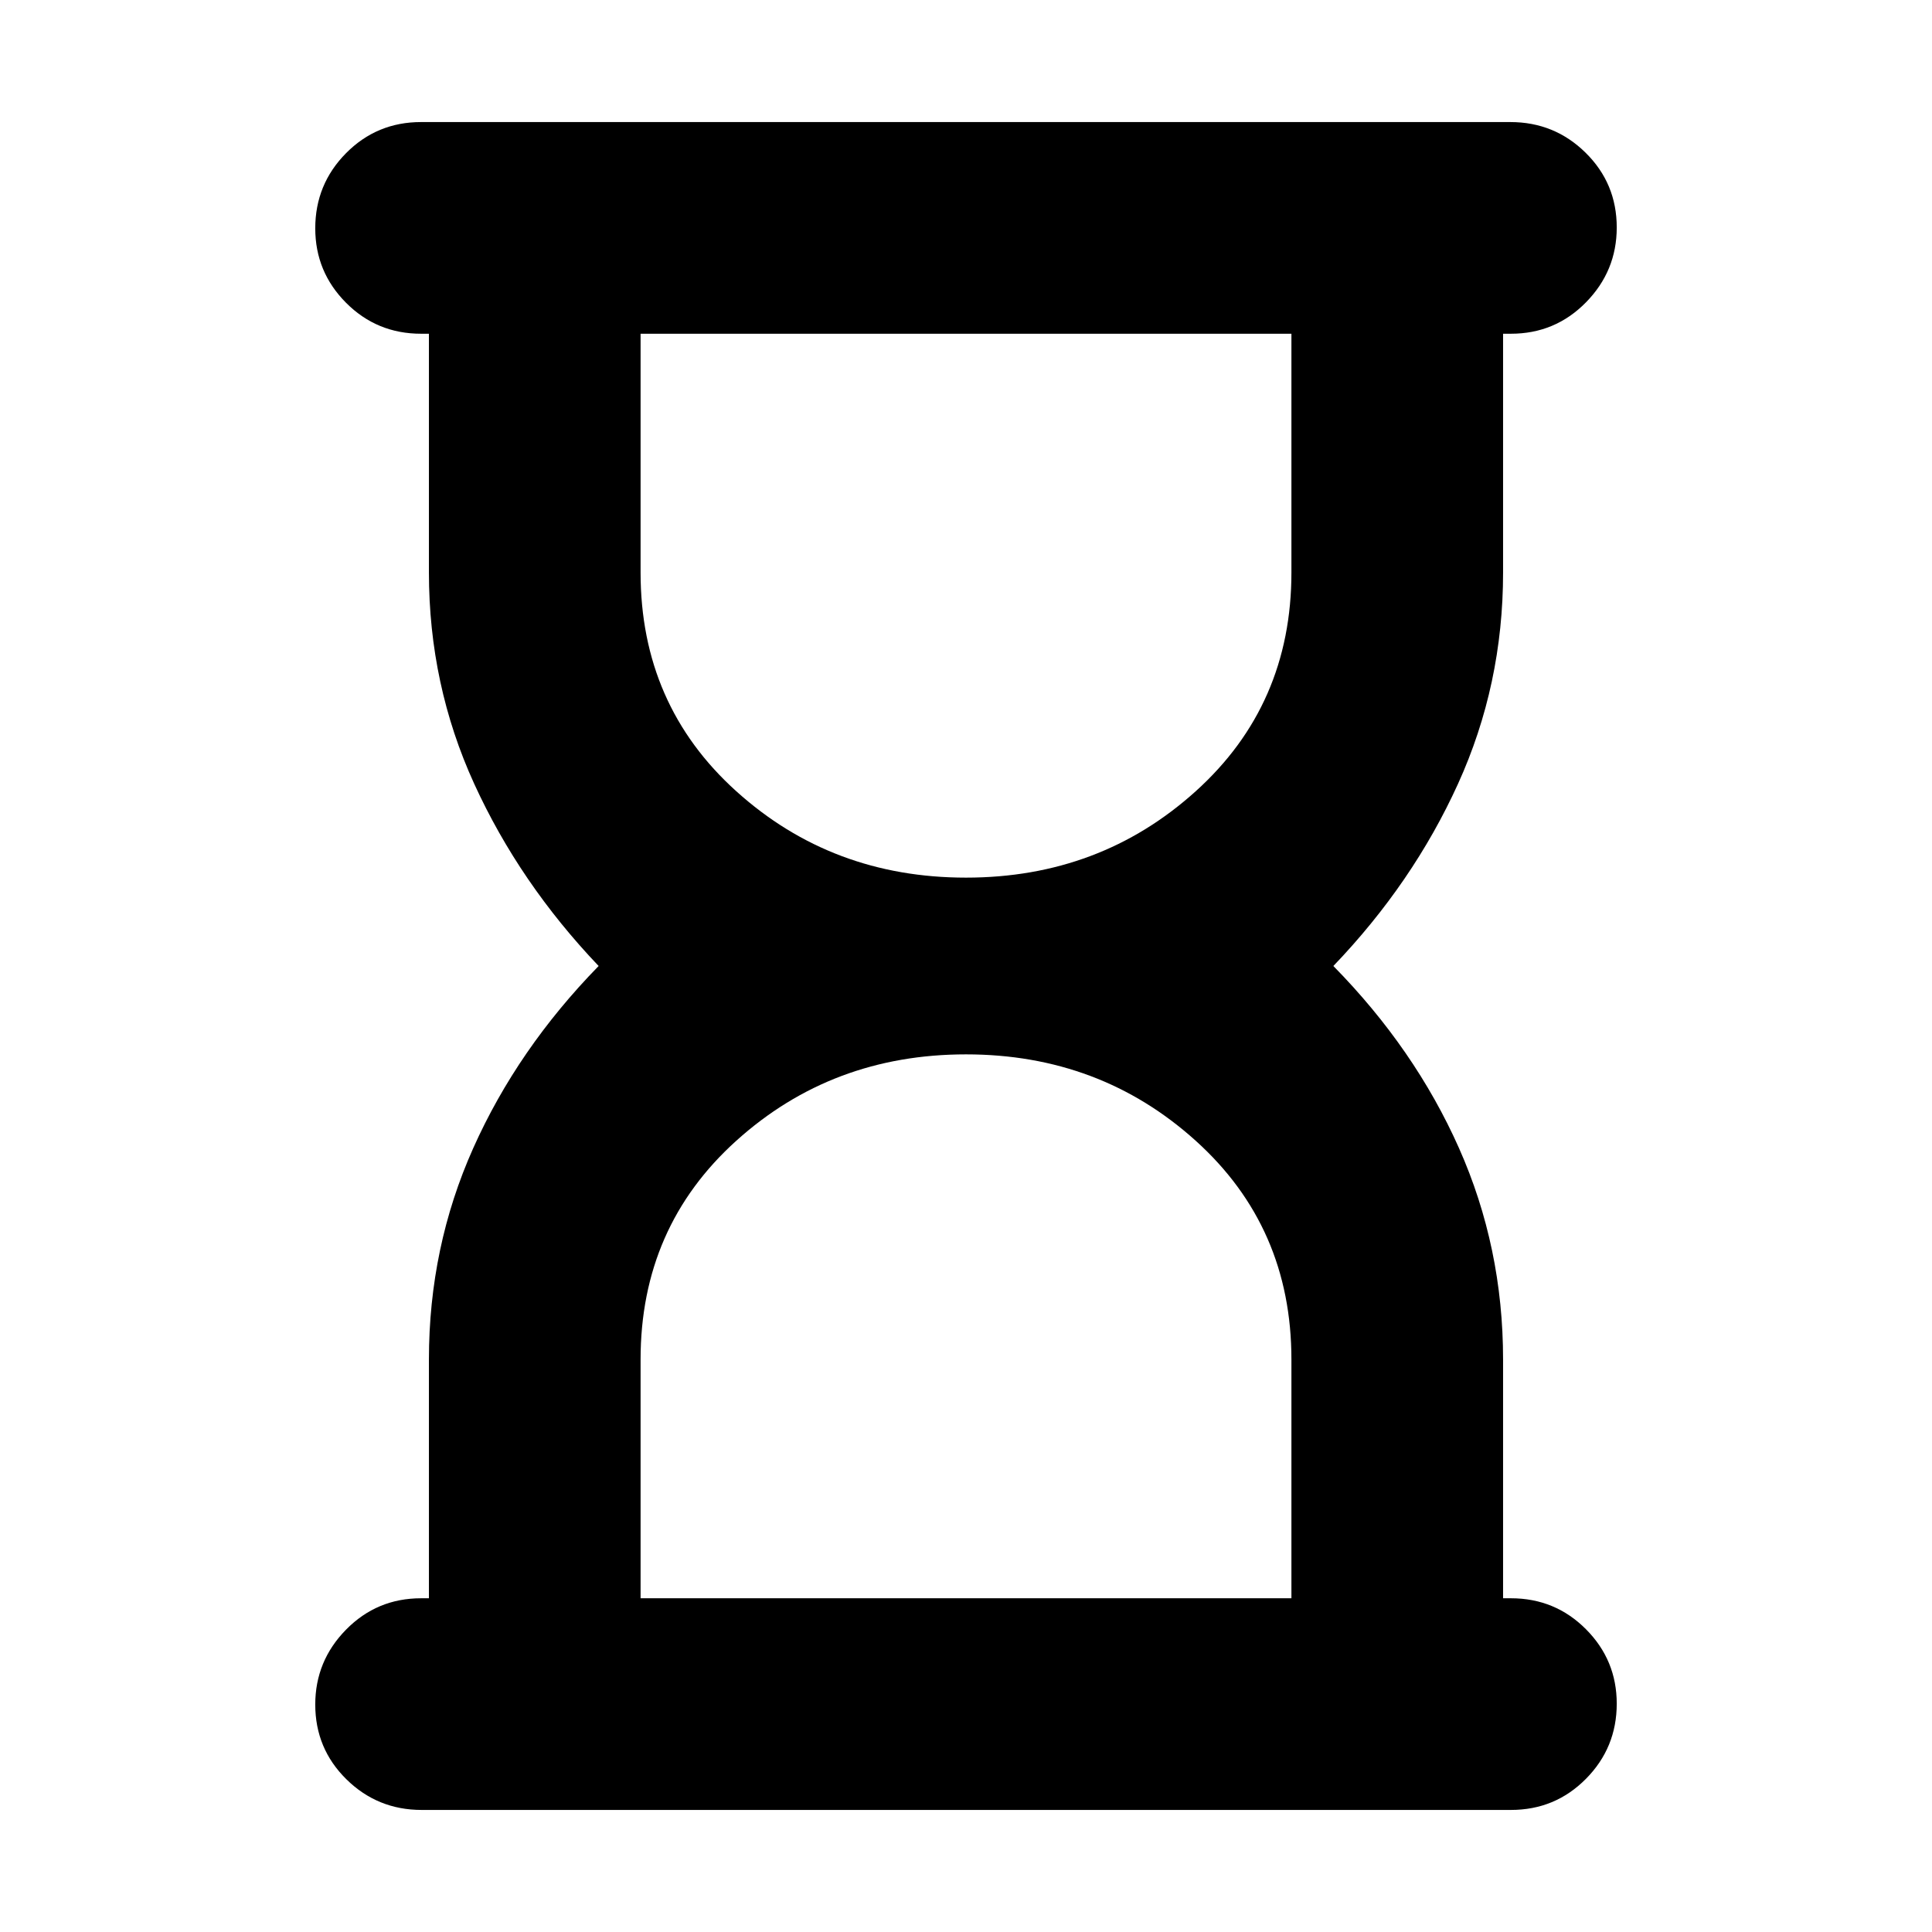 <svg xmlns="http://www.w3.org/2000/svg" height="20" viewBox="0 -960 960 960" width="20"><path d="M318.3-165.83h323.4v-118.65q0-65.8-47.57-108.7-47.56-42.91-114.13-42.91t-114.13 42.91q-47.57 42.9-47.57 108.7v118.65ZM480-523.91q66.57 0 114.13-42.91 47.57-42.9 47.57-108.7v-118.65H318.3v118.65q0 65.8 47.57 108.7 47.56 42.91 114.13 42.91ZM209.53-60.65q-21.96 0-37.42-15.25-15.46-15.24-15.46-37.13 0-21.64 15.31-37.22 15.31-15.58 37.28-15.58h3.89v-118.65q0-55.76 22.02-105.02t62.31-90.5q-39.29-41.24-61.81-90.5-22.52-49.26-22.52-105.02v-118.65h-3.89q-21.97 0-37.28-15.37-15.31-15.36-15.31-37.01 0-21.88 15.3-37.34 15.3-15.46 37.27-15.46h541.25q21.96 0 37.42 15.25 15.46 15.24 15.46 37.13 0 21.64-15.31 37.22-15.31 15.58-37.28 15.58h-3.89v118.65q0 55.76-22.4 105.02T662.54-480q40.53 41.24 62.43 90.5t21.9 105.02v118.65h3.89q21.97 0 37.28 15.37 15.31 15.36 15.31 37.01 0 21.88-15.3 37.34-15.3 15.46-37.27 15.46H209.53Z"/></svg>